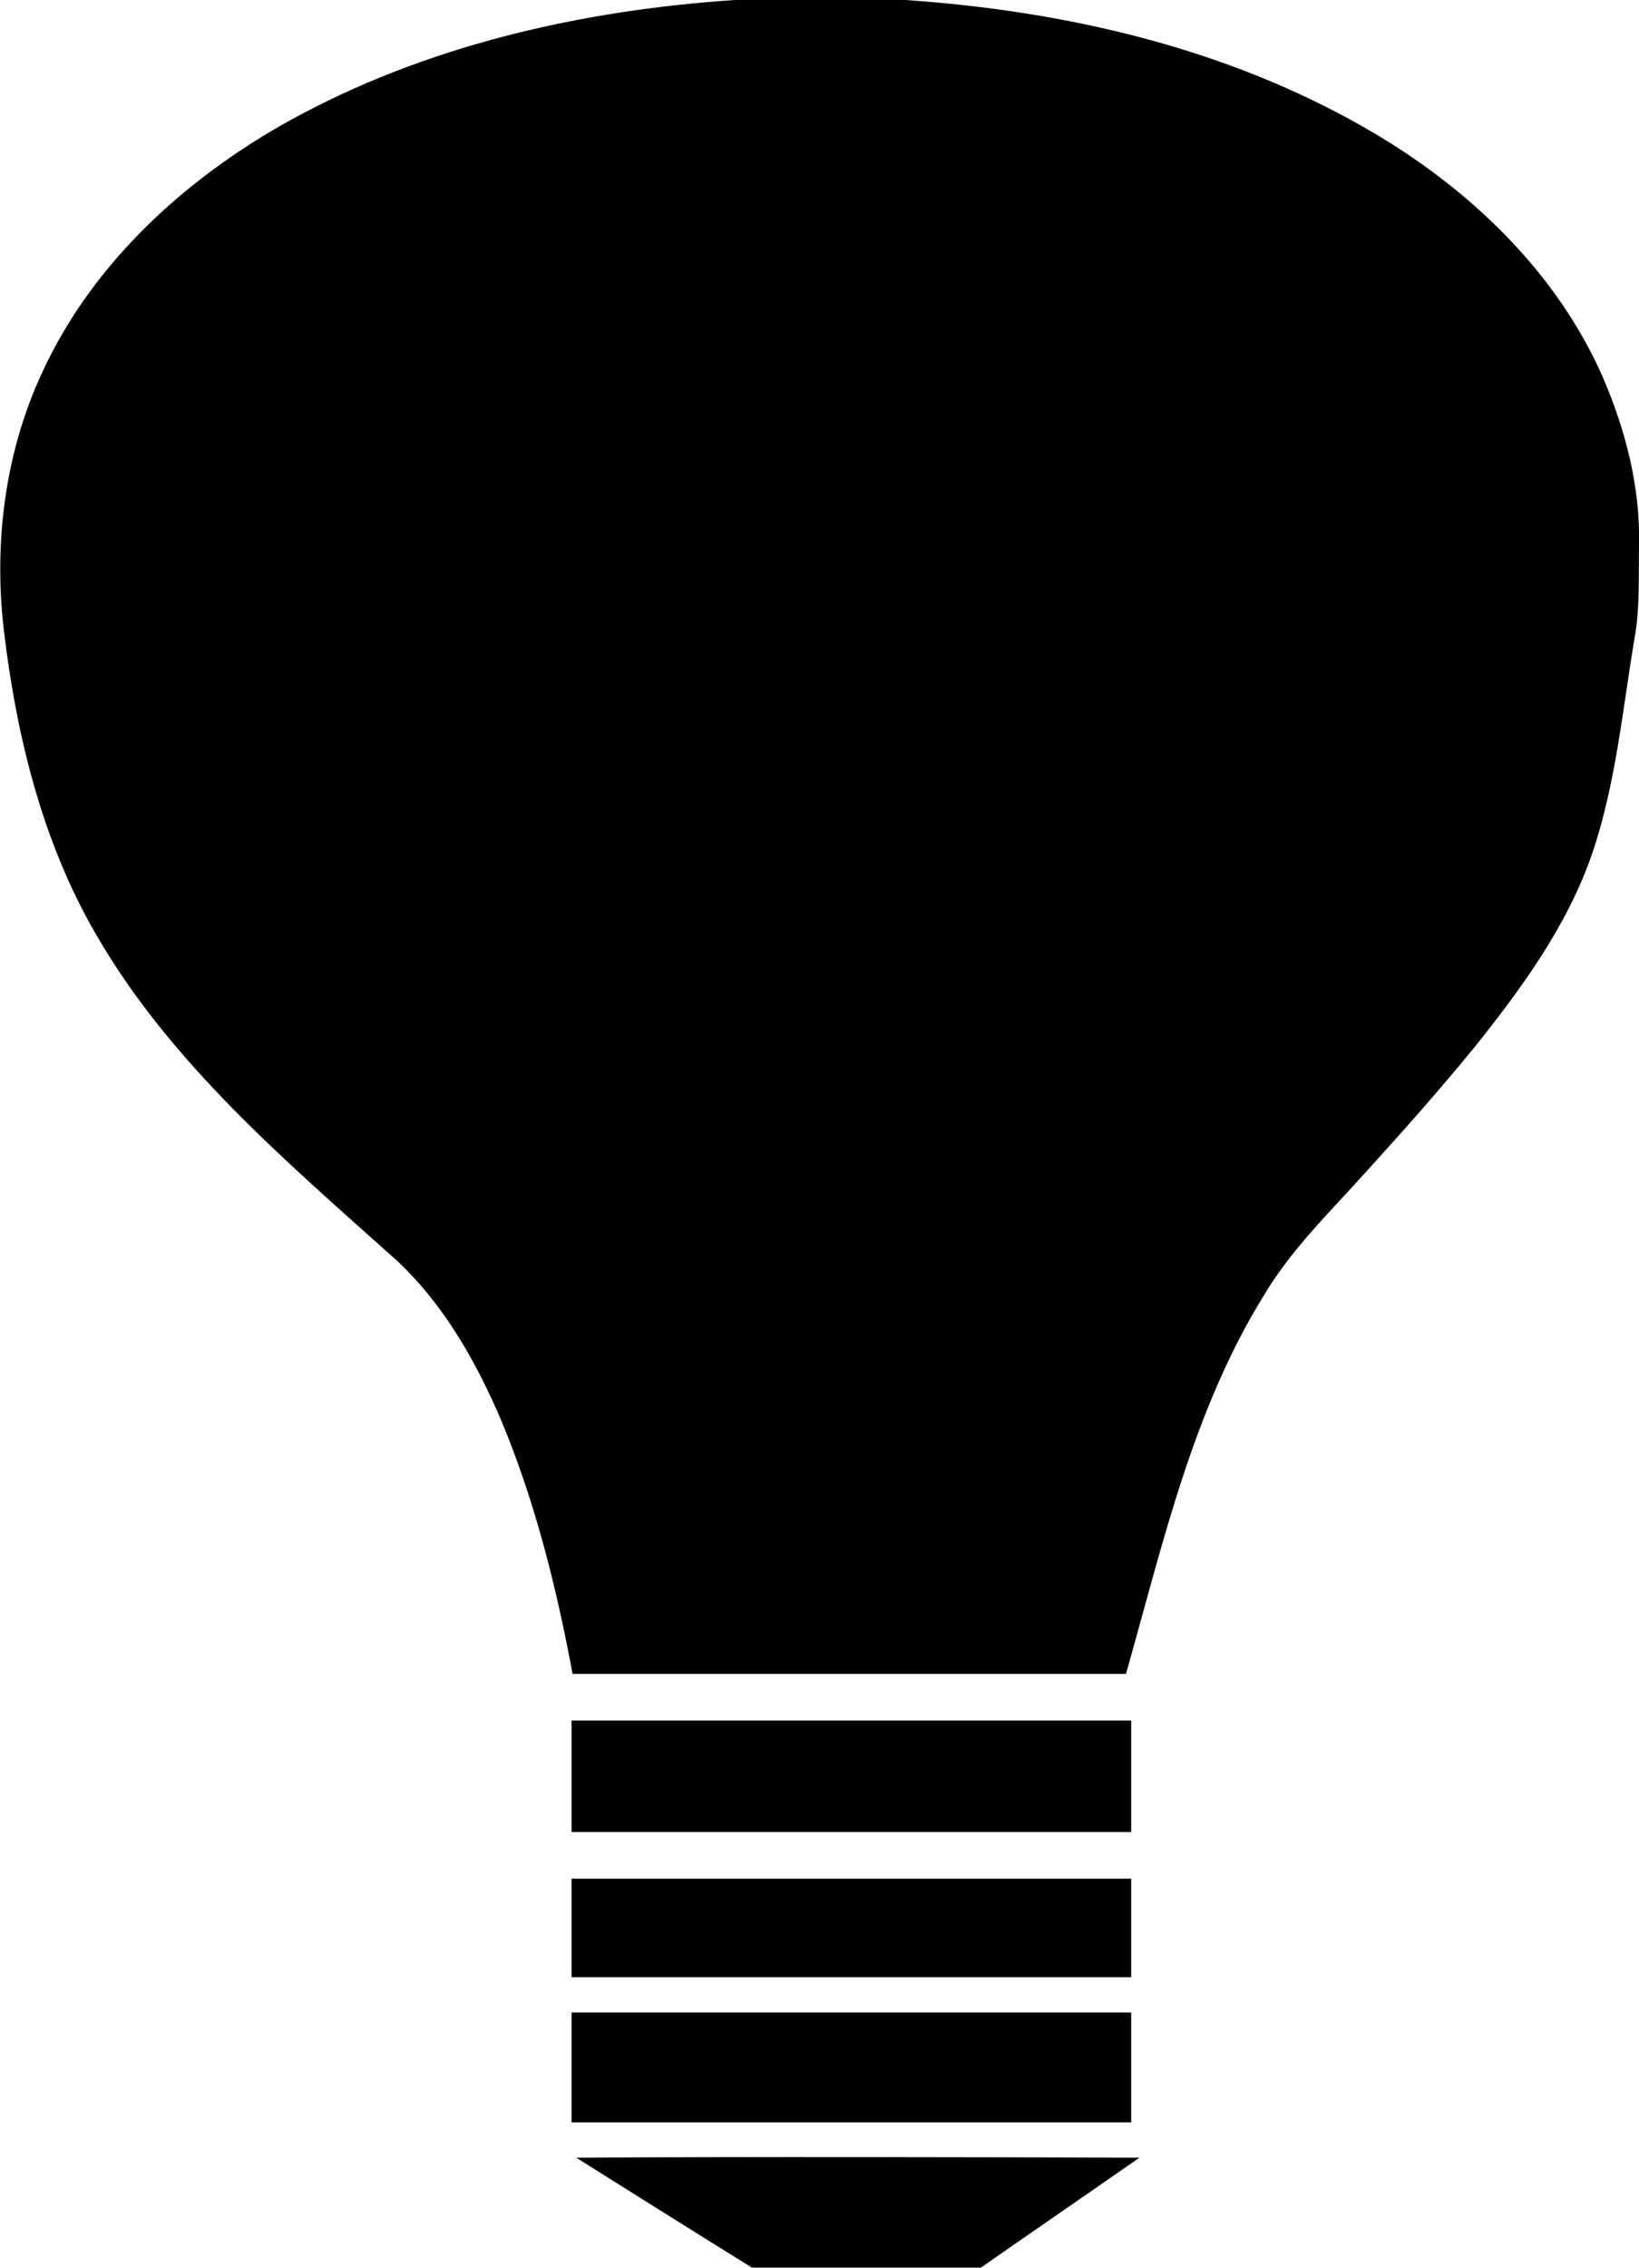 <?xml version="1.0" encoding="utf-8"?>
<!-- Generator: Adobe Illustrator 16.0.0, SVG Export Plug-In . SVG Version: 6.00 Build 0)  -->
<!DOCTYPE svg PUBLIC "-//W3C//DTD SVG 1.1//EN" "http://www.w3.org/Graphics/SVG/1.1/DTD/svg11.dtd">
<svg version="1.1" id="Layer_1" xmlns="http://www.w3.org/2000/svg" xmlns:xlink="http://www.w3.org/1999/xlink" x="0px" y="0px"
	 width="316.3px" height="437.4px" viewBox="1136.1 356.1 316.3 437.4" style="enable-background:new 1136.1 356.1 316.3 437.4;"
	 xml:space="preserve">
<style type="text/css">
<![CDATA[
	.st0{fill:#020202;}
]]>
</style>
<path d="M1191.9,379.4c26.3-14.5,56.2-21.3,86-23.3c11,0,21.9-0.1,32.9,0c30.8,2.1,61.8,9.2,88.8,24.7c19.4,11.1,36.7,27.3,45.8,48
	c4.4,10.2,7.3,21.3,7,32.6c-0.1,6,0.2,12.1-0.9,18c-2.3,13.8-3.6,27.9-8.1,41.2c-4.8,14-13.6,26-22.7,37.4
	c-6.7,8.2-13.8,16.2-20.9,24c-6.8,7.6-14.3,14.8-19.6,23.6c-13.9,22.3-19.7,48.3-26.8,73.3c-35.6,0-71.2,0-106.8,0
	c-3.1-16.6-7.2-33.1-13.7-48.7c-4.8-11.3-11-22.3-20-30.8c-21.4-19.2-44-38.2-58.5-63.5c-10.3-17.9-15.2-38.3-17.6-58.6
	c-1.9-16.8,0.3-34.1,7.5-49.5C1154,406.8,1171.9,390.5,1191.9,379.4z"/>
<path d="M1246.4,687.9c36,0,72,0,108,0c0,7.2,0,14.3,0,21.5c-36,0-72,0-108,0C1246.4,702.3,1246.4,695.1,1246.4,687.9z"/>
<path d="M1246.4,718.4c36,0,72,0,108,0c0,6.3,0,12.7,0,19c-36,0-72,0-108,0C1246.4,731.1,1246.4,724.8,1246.4,718.4z"/>
<path d="M1246.4,765.4c0-7.1,0-14.2,0-21.2c36,0,72,0,108,0c0,7.1,0,14.2,0,21.2C1318.4,765.4,1282.4,765.4,1246.4,765.4z"/>
<path d="M1281.2,793.4c-11.3-7-22.6-14.1-33.9-21.2c36.2-0.2,72.5-0.1,108.7,0c-10.2,7.1-20.4,14.1-30.6,21.2H1281.2z"/>
</svg>
